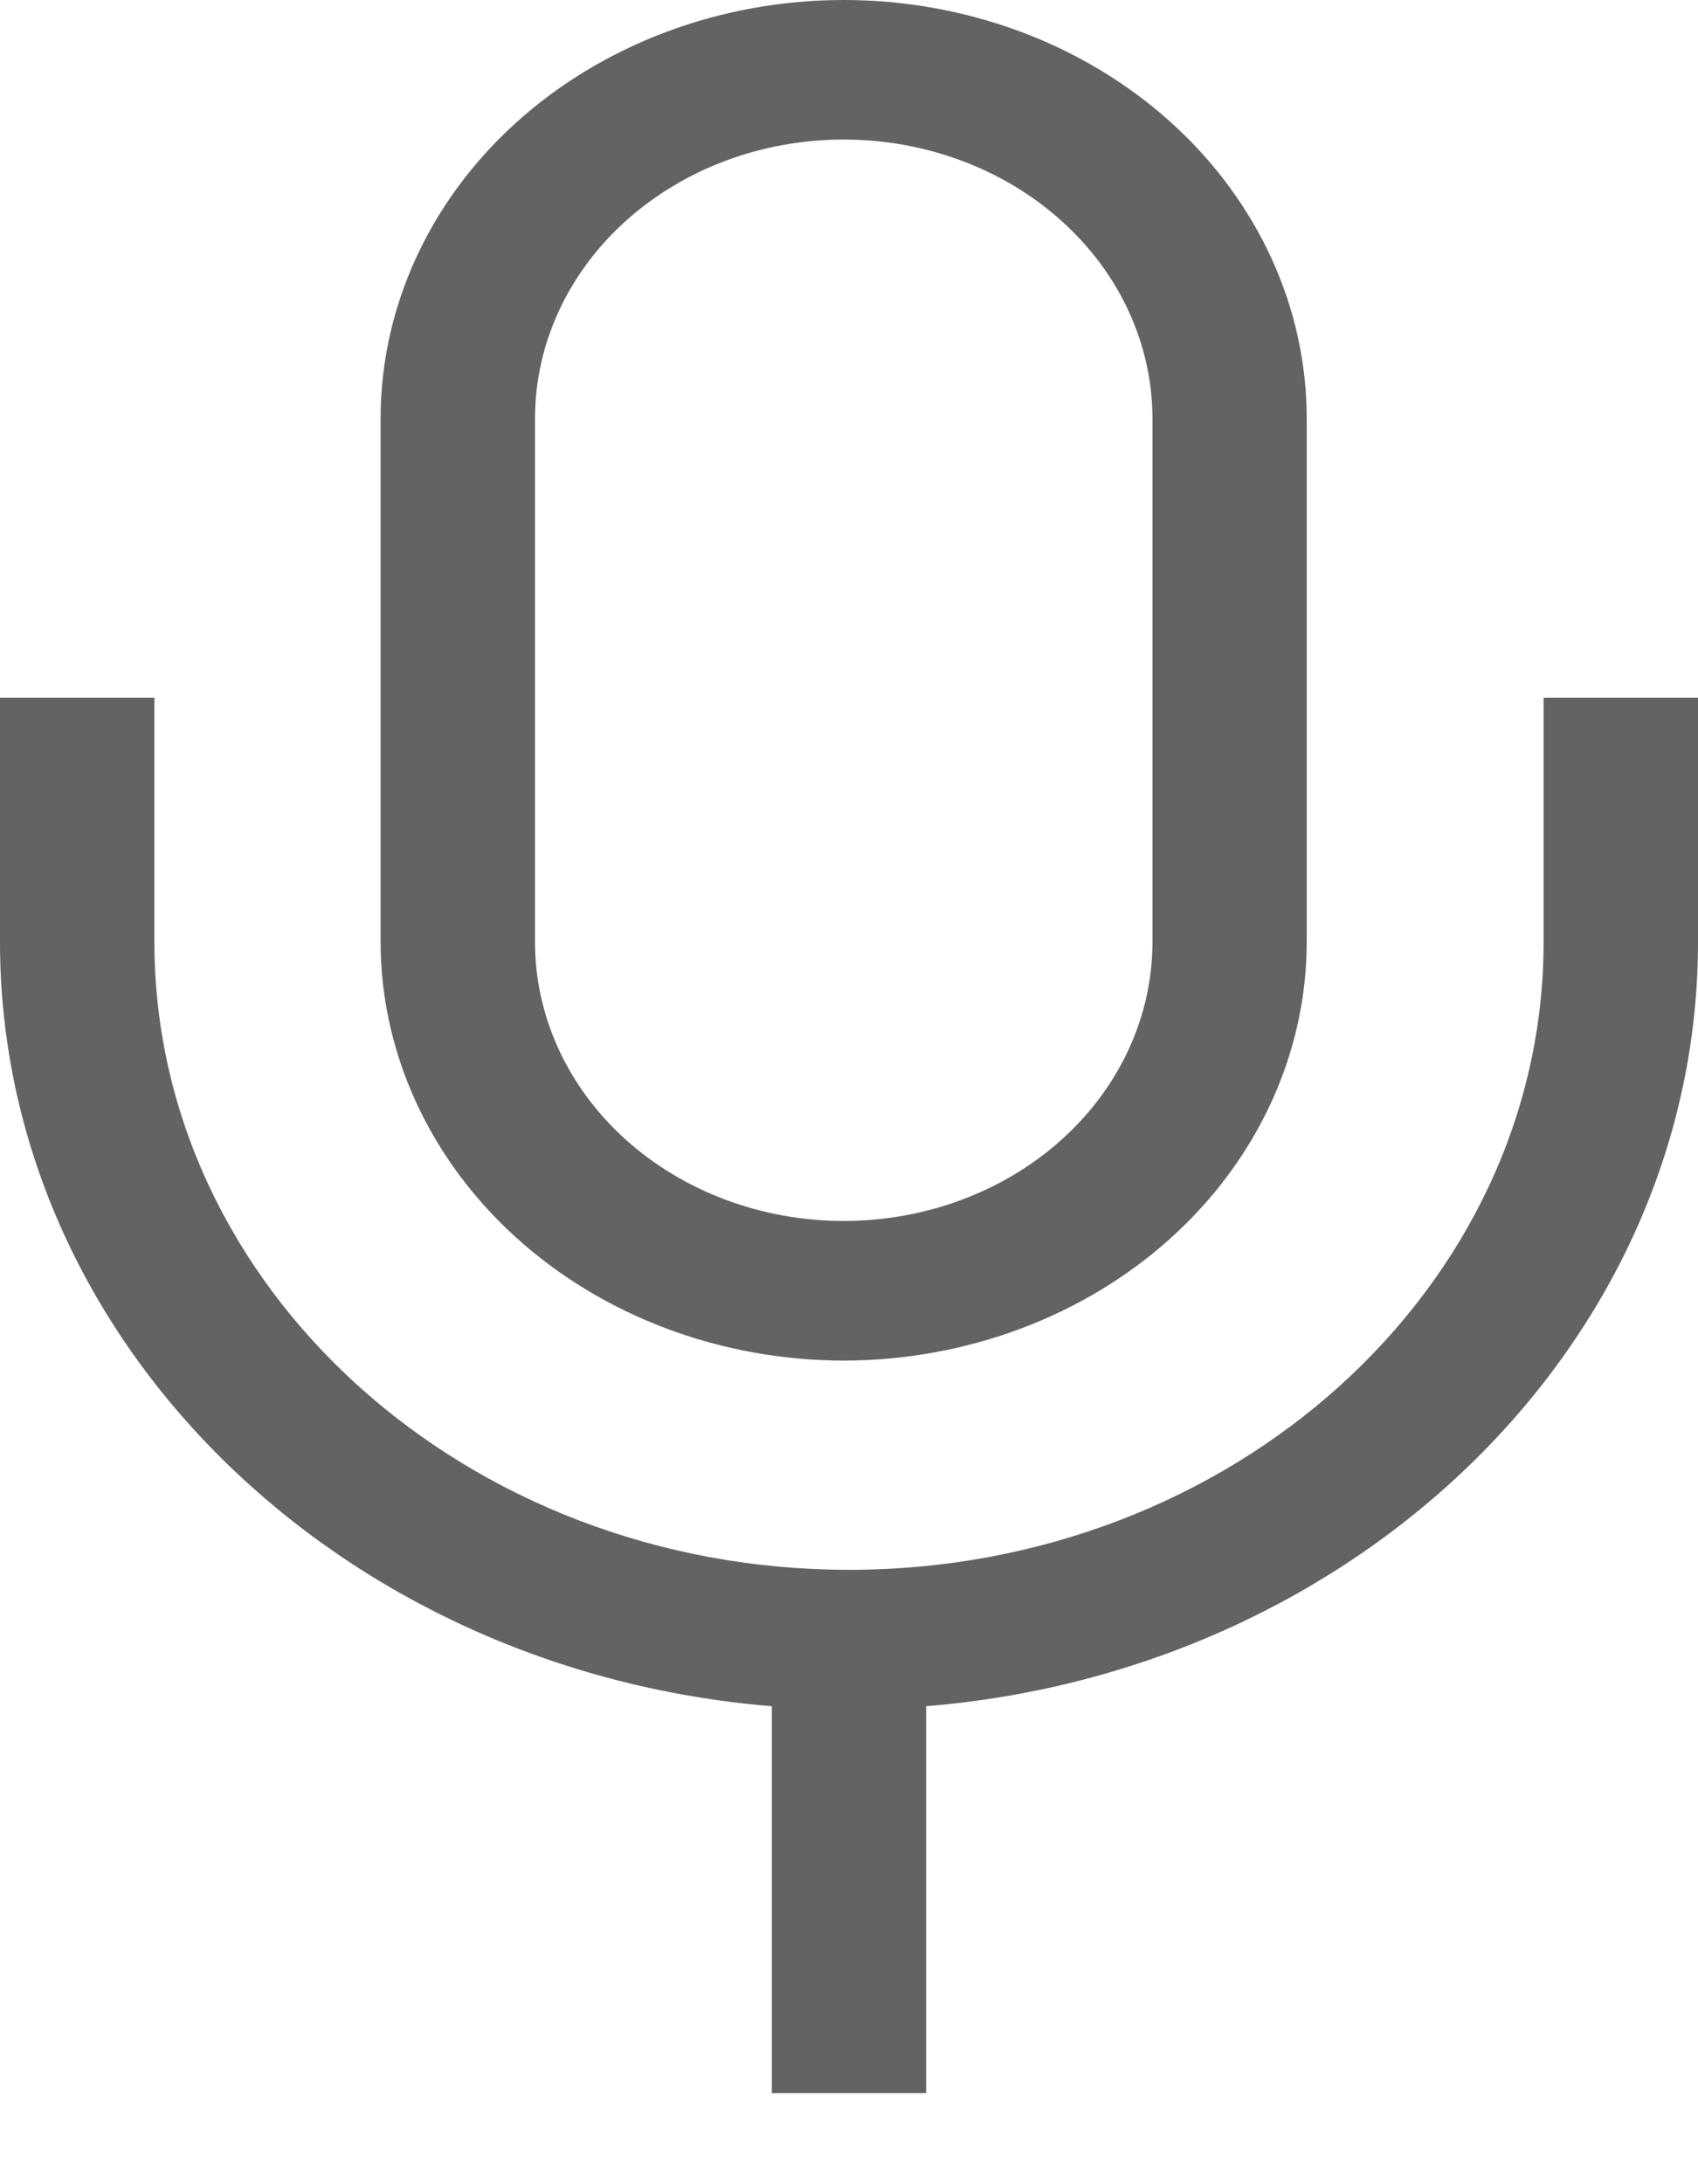 <svg width="14" height="18" viewBox="0 0 14 18" fill="#FFFFFF" xmlns="http://www.w3.org/2000/svg">
<path d="M6.956 11.213C7.969 11.211 8.939 10.848 9.655 10.201C10.371 9.554 10.773 8.677 10.774 7.763V3.45C10.774 2.535 10.372 1.657 9.656 1.01C8.94 0.363 7.969 0 6.956 0C5.944 0 4.973 0.363 4.256 1.01C3.54 1.657 3.138 2.535 3.138 3.45V7.763C3.139 8.677 3.542 9.554 4.258 10.201C4.974 10.848 5.944 11.211 6.956 11.213ZM4.411 3.45C4.411 2.84 4.679 2.255 5.156 1.824C5.634 1.392 6.281 1.15 6.956 1.15C7.631 1.15 8.279 1.392 8.756 1.824C9.234 2.255 9.502 2.84 9.502 3.45V7.763C9.502 8.373 9.234 8.958 8.756 9.389C8.279 9.82 7.631 10.062 6.956 10.062C6.281 10.062 5.634 9.82 5.156 9.389C4.679 8.958 4.411 8.373 4.411 7.763V3.45Z" fill="#646363"/>
<path d="M12.727 5.75V7.762C12.727 10.616 10.158 12.937 7 12.937C3.842 12.937 1.273 10.616 1.273 7.762V5.75H0V7.762C0 11.056 2.801 13.77 6.364 14.061V17.25H7.636V14.061C11.199 13.77 14 11.056 14 7.762V5.75H12.727Z" fill="#646363"/>
</svg>
